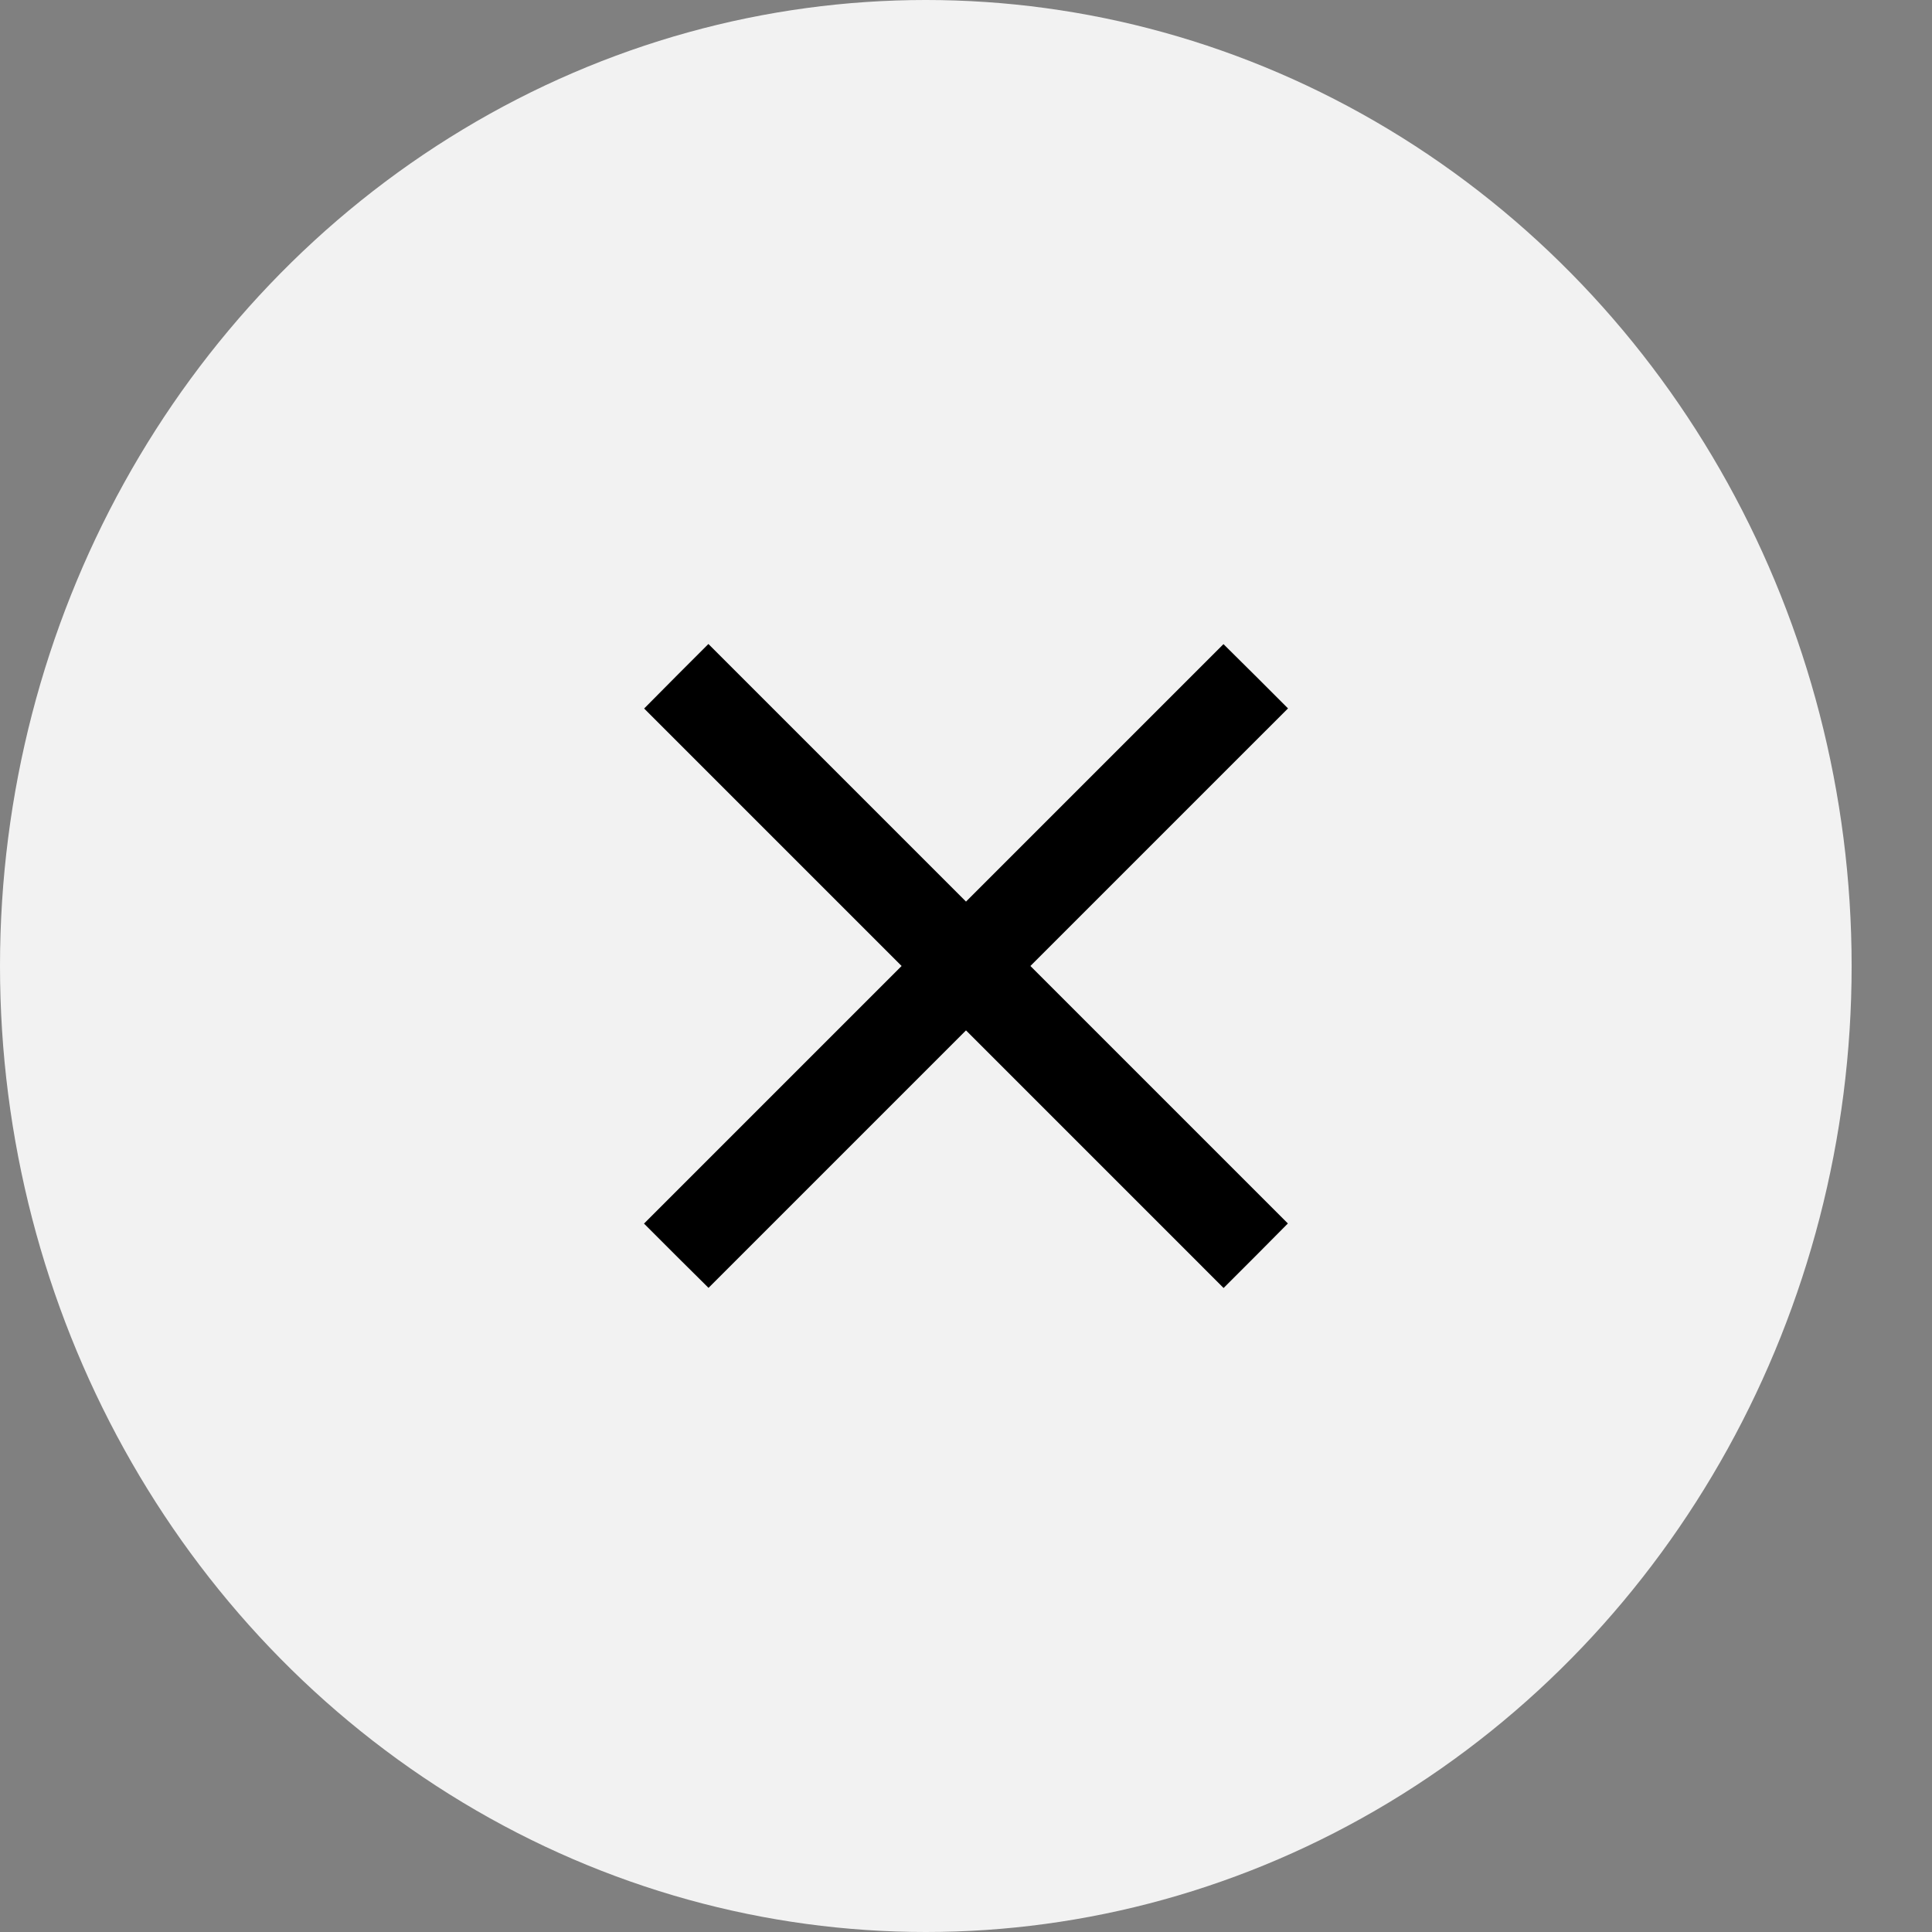 <svg width="15" height="15" viewBox="0 0 15 15" fill="none" xmlns="http://www.w3.org/2000/svg">
<rect x="0" y="0" width="15" height="15" fill="#808080" stroke="none"/>
<ellipse cx="7.188" cy="7.5" rx="7.188" ry="7.5" fill="#F2F2F2"/>
<path fill-rule="evenodd" clip-rule="evenodd" d="M5.25 5.25L5.001 5.501L6 6.5L7 7.5L6 8.5L5 9.5L5.25 9.75L5.501 9.999L6.5 9L7.5 8L8.5 9L9.5 10L9.75 9.75L9.999 9.499L9 8.5L8 7.5L9 6.5L10 5.5L9.75 5.25L9.499 5.001L8.5 6L7.5 7L6.5 6L5.5 5L5.25 5.25Z" fill="black"/>
</svg>
